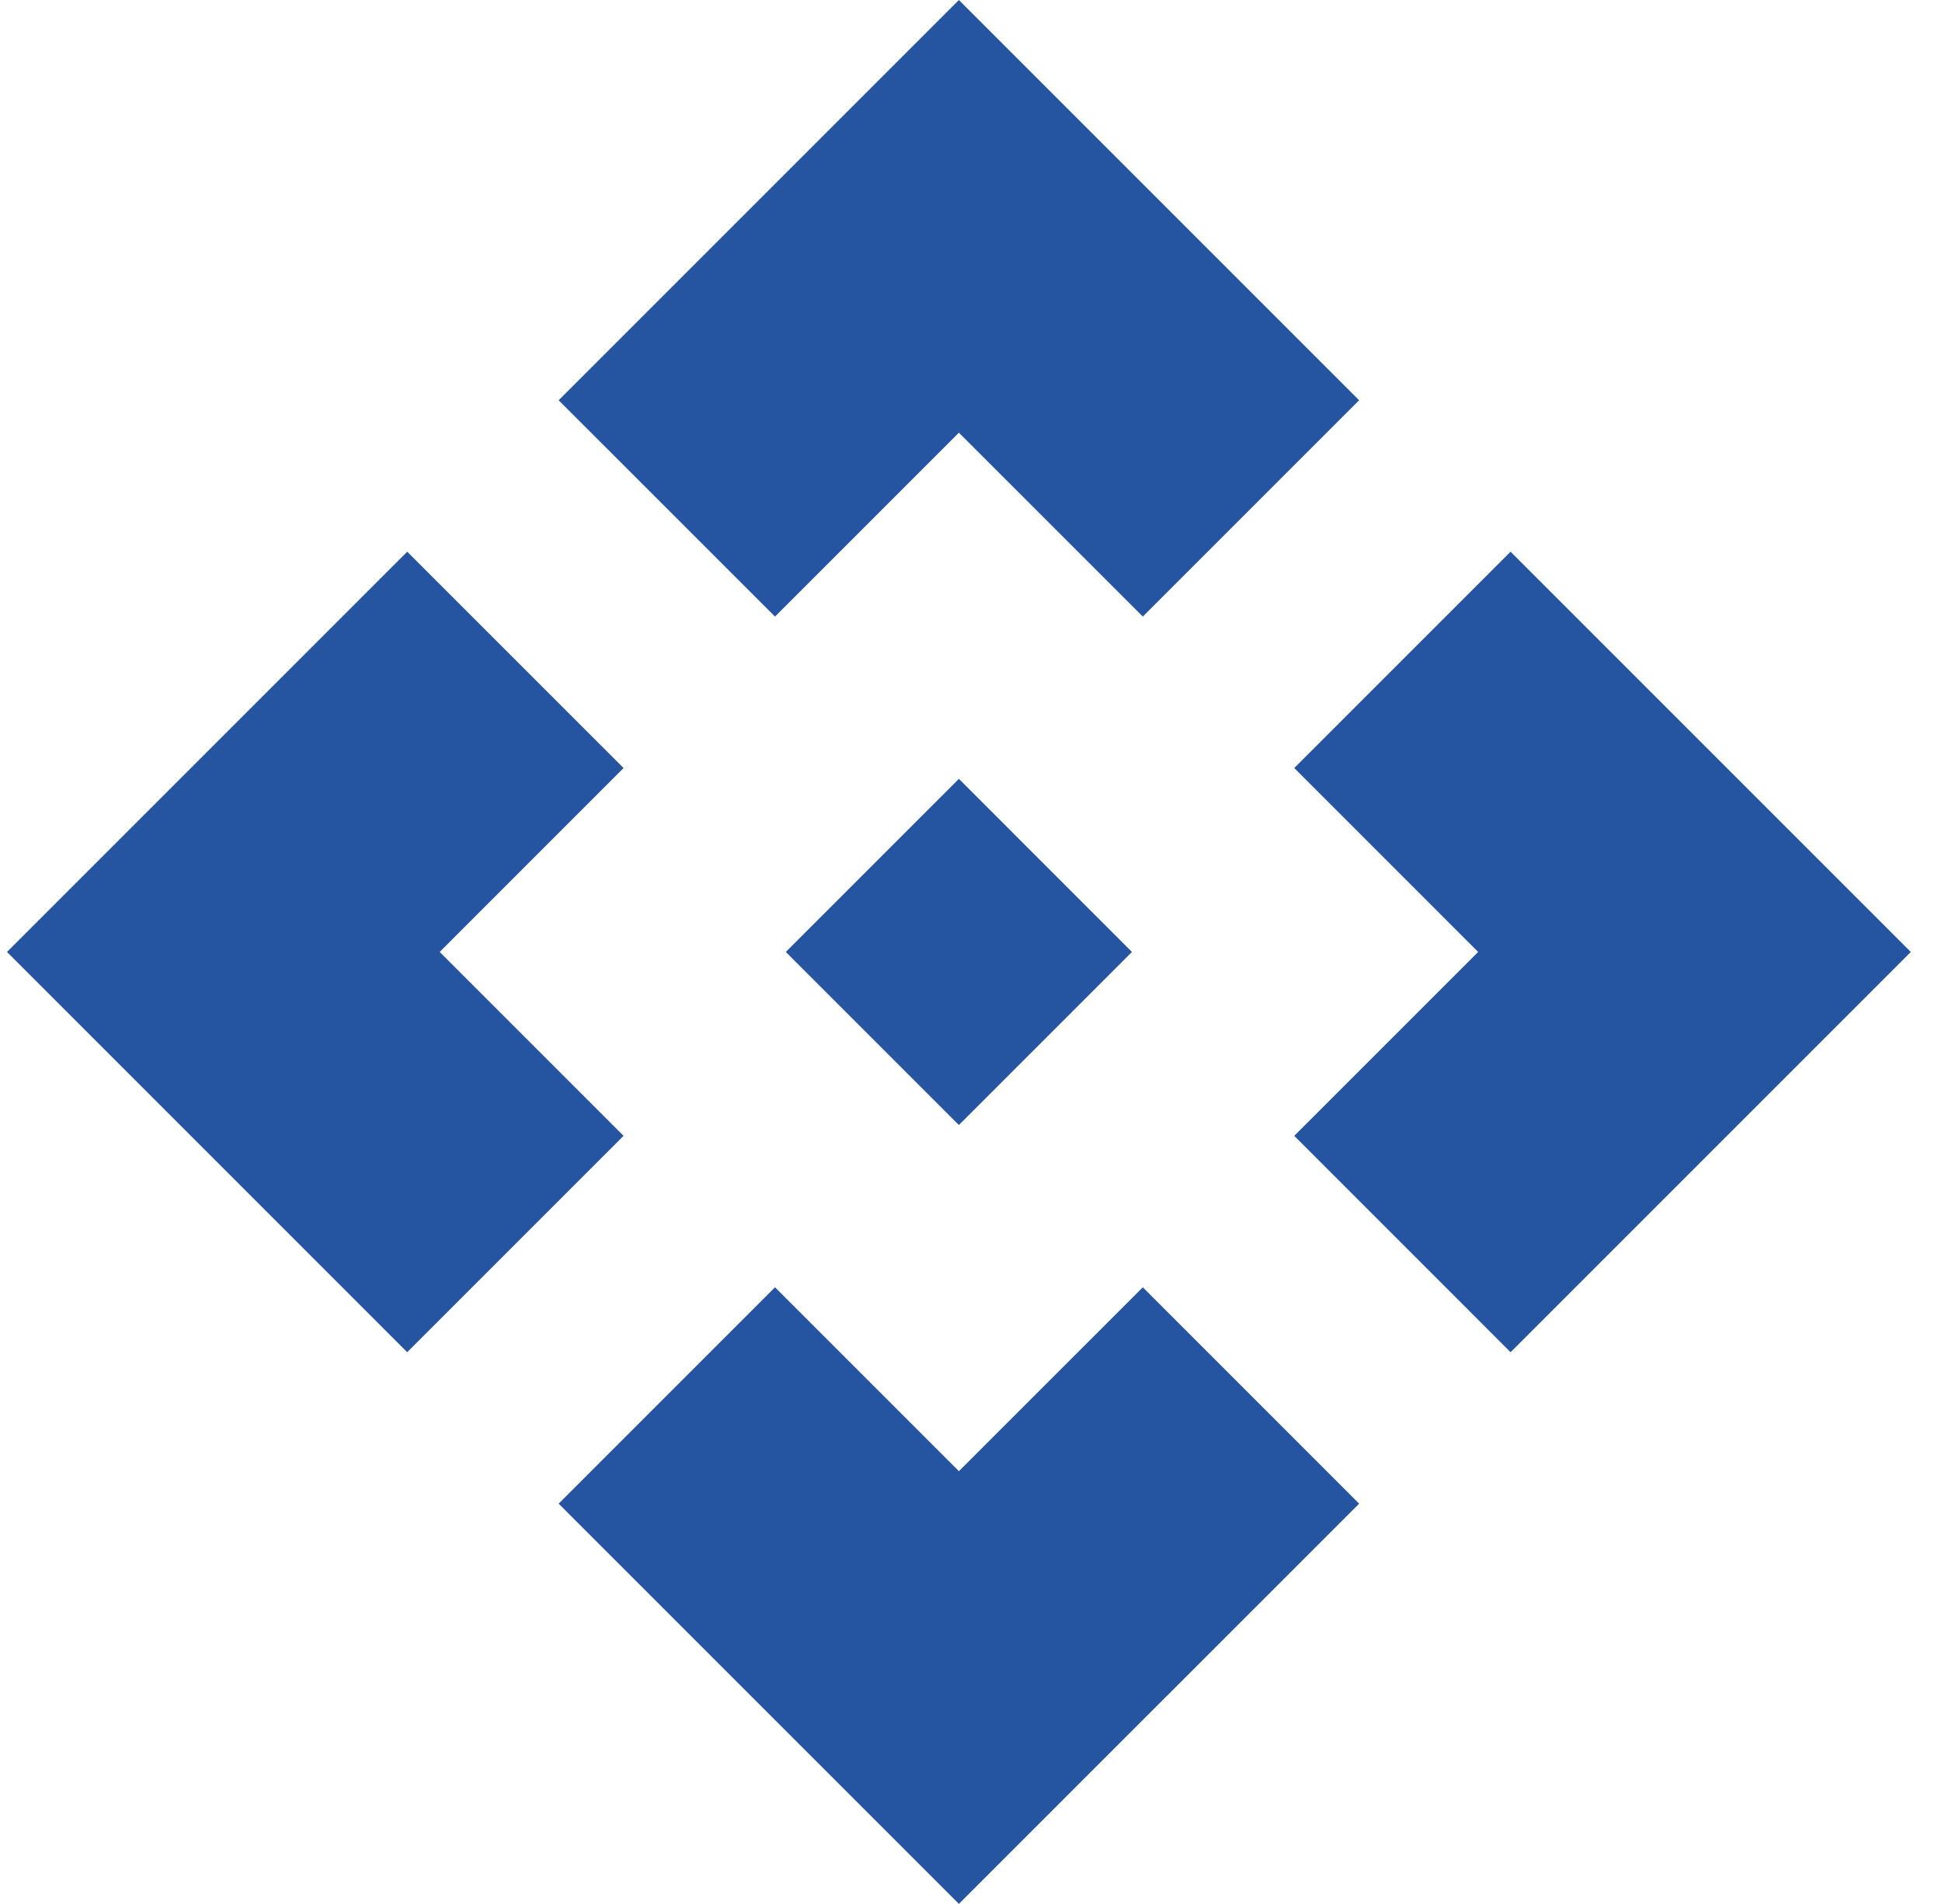 <svg width="51" height="50" viewBox="0 0 51 50" fill="none" xmlns="http://www.w3.org/2000/svg">
<path d="M25.182 29.544L20.637 24.999L25.182 20.453L29.727 24.999L25.182 29.544ZM20.353 16.192L14.671 10.511L25.182 0L35.693 10.511L30.012 16.192L25.182 11.363L20.353 16.192ZM10.694 35.51L0.184 24.999L10.694 14.488L16.376 20.169L11.547 24.999L16.376 29.828L10.694 35.51ZM39.67 35.51L33.989 29.828L38.818 24.999L33.989 20.169L39.67 14.488L50.181 24.999L39.67 35.51ZM25.182 49.997L14.671 39.487L20.353 33.805L25.182 38.634L30.012 33.805L35.693 39.487L25.182 49.997Z" fill="#2555A1"/>
</svg>
